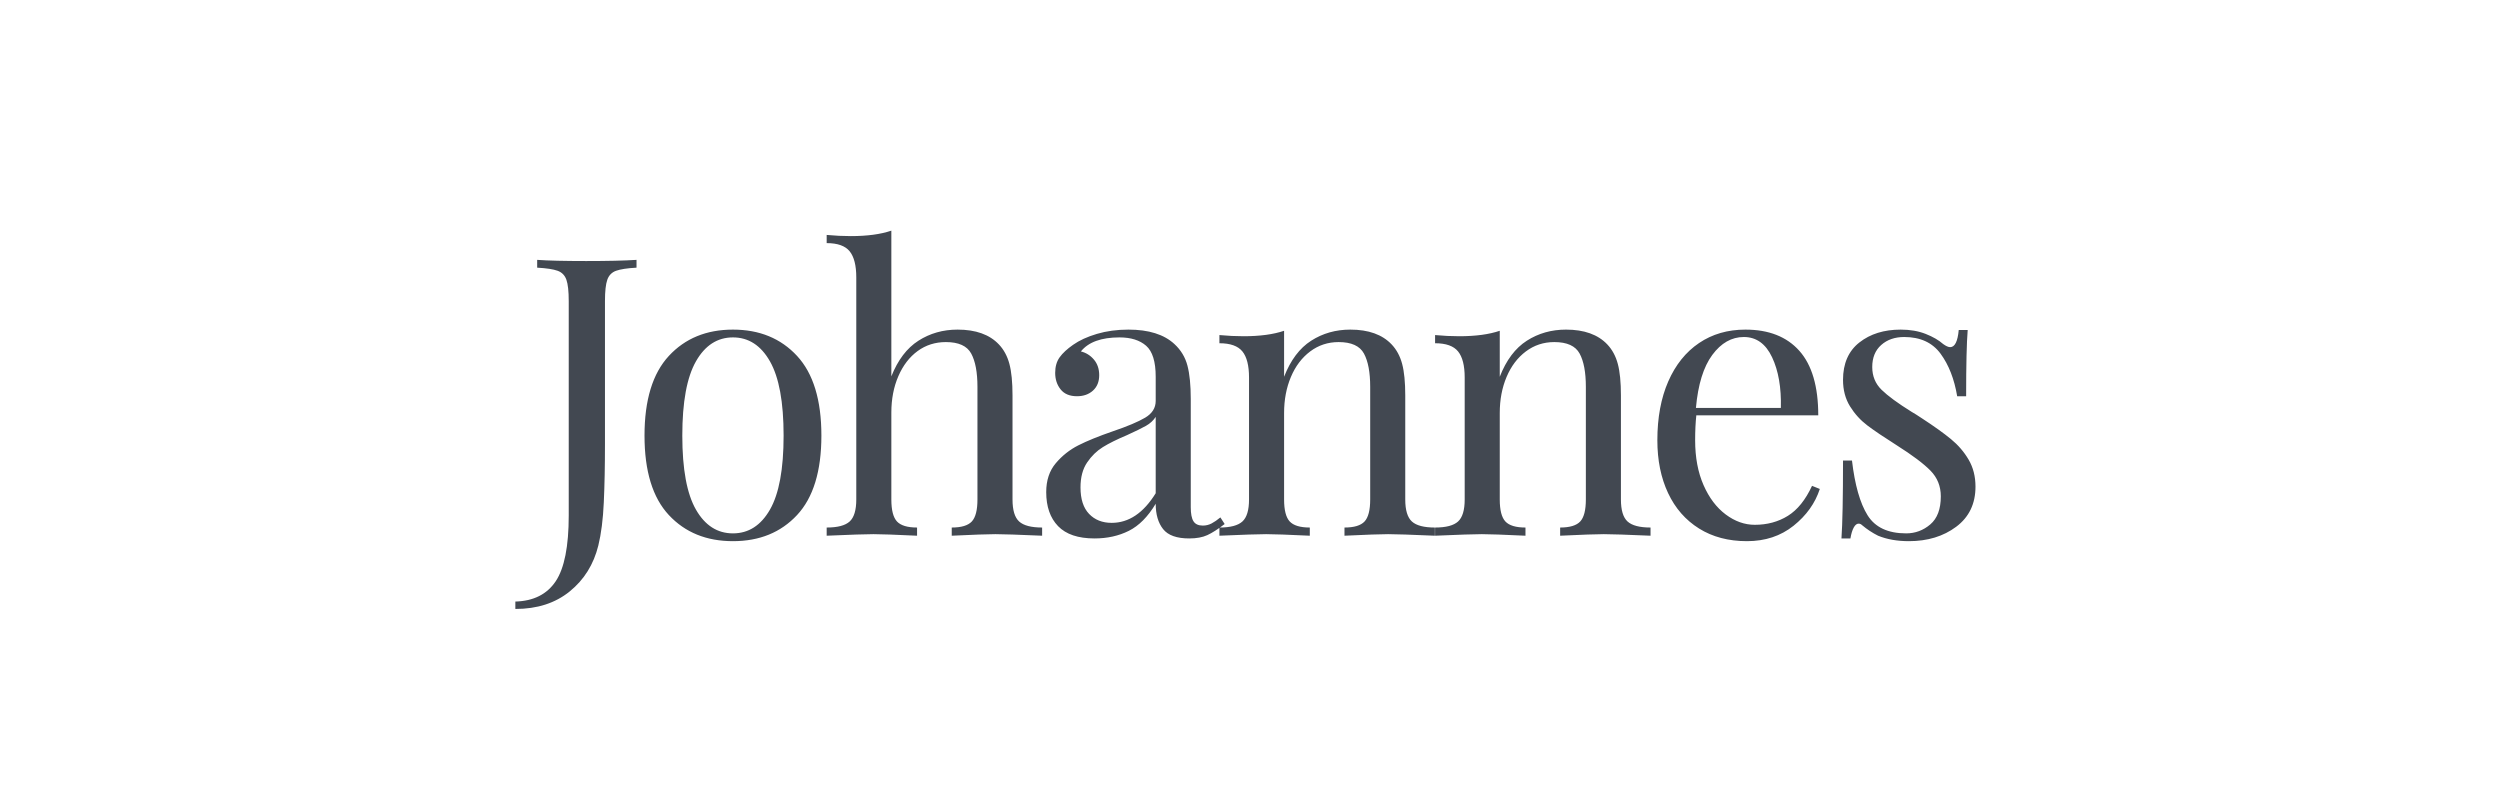 <?xml version="1.0" encoding="UTF-8"?>
<svg width="154px" height="50px" viewBox="0 0 154 50" version="1.1" xmlns="http://www.w3.org/2000/svg" xmlns:xlink="http://www.w3.org/1999/xlink">
    <!-- Generator: Sketch 53.2 (72643) - https://sketchapp.com -->
    <title>preset_font_5</title>
    <desc>Created with Sketch.</desc>
    <g id="preset_font_5" stroke="none" stroke-width="1" fill="none" fill-rule="evenodd">
        <rect fill="#FFFFFF" x="0" y="0" width="154" height="50"></rect>
        <path d="M31.746,37.056 C32.866,37.024 33.694,36.608 34.23,35.808 C34.766,35.008 35.034,33.656 35.034,31.752 L35.034,18.552 C35.034,17.944 34.986,17.504 34.89,17.232 C34.794,16.96 34.614,16.776 34.35,16.68 C34.086,16.584 33.666,16.52 33.09,16.488 L33.09,16.008 C33.762,16.056 34.77,16.08 36.114,16.08 C37.426,16.08 38.458,16.056 39.21,16.008 L39.21,16.488 C38.634,16.52 38.214,16.584 37.95,16.68 C37.686,16.776 37.506,16.96 37.41,17.232 C37.314,17.504 37.266,17.944 37.266,18.552 L37.266,27.336 C37.266,28.696 37.242,29.9 37.194,30.948 C37.146,31.996 37.034,32.88 36.858,33.6 C36.57,34.768 35.982,35.712 35.094,36.432 C34.206,37.152 33.09,37.512 31.746,37.512 L31.746,37.056 Z M45.15,20.304 C46.782,20.304 48.098,20.844 49.098,21.924 C50.098,23.004 50.598,24.64 50.598,26.832 C50.598,29.024 50.098,30.656 49.098,31.728 C48.098,32.8 46.782,33.336 45.15,33.336 C43.518,33.336 42.202,32.8 41.202,31.728 C40.202,30.656 39.702,29.024 39.702,26.832 C39.702,24.64 40.202,23.004 41.202,21.924 C42.202,20.844 43.518,20.304 45.15,20.304 Z M45.15,20.784 C44.19,20.784 43.43,21.276 42.87,22.26 C42.31,23.244 42.03,24.768 42.03,26.832 C42.03,28.896 42.31,30.416 42.87,31.392 C43.43,32.368 44.19,32.856 45.15,32.856 C46.11,32.856 46.87,32.368 47.43,31.392 C47.99,30.416 48.27,28.896 48.27,26.832 C48.27,24.768 47.99,23.244 47.43,22.26 C46.87,21.276 46.11,20.784 45.15,20.784 Z M54.907,23.184 C55.307,22.176 55.863,21.444 56.575,20.988 C57.287,20.532 58.091,20.304 58.987,20.304 C60.107,20.304 60.955,20.608 61.531,21.216 C61.835,21.536 62.051,21.936 62.179,22.416 C62.307,22.896 62.371,23.544 62.371,24.36 L62.371,30.768 C62.371,31.424 62.507,31.876 62.779,32.124 C63.051,32.372 63.523,32.496 64.195,32.496 L64.195,33 C62.723,32.936 61.763,32.904 61.315,32.904 C60.867,32.904 59.971,32.936 58.627,33 L58.627,32.496 C59.219,32.496 59.631,32.372 59.863,32.124 C60.095,31.876 60.211,31.424 60.211,30.768 L60.211,23.832 C60.211,22.936 60.083,22.252 59.827,21.78 C59.571,21.308 59.051,21.072 58.267,21.072 C57.611,21.072 57.031,21.256 56.527,21.624 C56.023,21.992 55.627,22.508 55.339,23.172 C55.051,23.836 54.907,24.584 54.907,25.416 L54.907,30.768 C54.907,31.424 55.023,31.876 55.255,32.124 C55.487,32.372 55.899,32.496 56.491,32.496 L56.491,33 C55.147,32.936 54.251,32.904 53.803,32.904 C53.355,32.904 52.395,32.936 50.923,33 L50.923,32.496 C51.595,32.496 52.067,32.372 52.339,32.124 C52.611,31.876 52.747,31.424 52.747,30.768 L52.747,17.088 C52.747,16.352 52.611,15.816 52.339,15.48 C52.067,15.144 51.595,14.976 50.923,14.976 L50.923,14.472 C51.435,14.52 51.931,14.544 52.411,14.544 C53.419,14.544 54.251,14.432 54.907,14.208 L54.907,23.184 Z M67.423,33.168 C66.415,33.168 65.667,32.916 65.179,32.412 C64.691,31.908 64.447,31.208 64.447,30.312 C64.447,29.592 64.643,29 65.035,28.536 C65.427,28.072 65.891,27.704 66.427,27.432 C66.963,27.16 67.671,26.872 68.551,26.568 C69.447,26.264 70.111,25.984 70.543,25.728 C70.975,25.472 71.191,25.128 71.191,24.696 L71.191,23.208 C71.191,22.28 70.995,21.644 70.603,21.3 C70.211,20.956 69.663,20.784 68.959,20.784 C67.839,20.784 67.047,21.072 66.583,21.648 C66.903,21.728 67.171,21.896 67.387,22.152 C67.603,22.408 67.711,22.728 67.711,23.112 C67.711,23.512 67.583,23.828 67.327,24.06 C67.071,24.292 66.743,24.408 66.343,24.408 C65.895,24.408 65.559,24.268 65.335,23.988 C65.111,23.708 64.999,23.368 64.999,22.968 C64.999,22.584 65.091,22.264 65.275,22.008 C65.459,21.752 65.735,21.496 66.103,21.24 C66.487,20.968 66.975,20.744 67.567,20.568 C68.159,20.392 68.807,20.304 69.511,20.304 C70.759,20.304 71.703,20.6 72.343,21.192 C72.743,21.56 73.011,22.004 73.147,22.524 C73.283,23.044 73.351,23.728 73.351,24.576 L73.351,31.248 C73.351,31.648 73.407,31.936 73.519,32.112 C73.631,32.288 73.823,32.376 74.095,32.376 C74.287,32.376 74.467,32.332 74.635,32.244 C74.803,32.156 74.983,32.032 75.175,31.872 L75.439,32.28 C75.023,32.6 74.667,32.828 74.371,32.964 C74.075,33.1 73.703,33.168 73.255,33.168 C72.487,33.168 71.951,32.976 71.647,32.592 C71.343,32.208 71.191,31.688 71.191,31.032 C70.711,31.832 70.159,32.388 69.535,32.7 C68.911,33.012 68.207,33.168 67.423,33.168 Z M68.479,32.208 C69.535,32.208 70.439,31.6 71.191,30.384 L71.191,25.68 C71.047,25.904 70.847,26.088 70.591,26.232 C70.335,26.376 69.943,26.568 69.415,26.808 C68.807,27.064 68.315,27.308 67.939,27.54 C67.563,27.772 67.239,28.088 66.967,28.488 C66.695,28.888 66.559,29.4 66.559,30.024 C66.559,30.744 66.735,31.288 67.087,31.656 C67.439,32.024 67.903,32.208 68.479,32.208 Z M83.18,20.304 C84.3,20.304 85.148,20.608 85.724,21.216 C86.028,21.536 86.244,21.936 86.372,22.416 C86.5,22.896 86.564,23.544 86.564,24.36 L86.564,30.768 C86.564,31.424 86.7,31.876 86.972,32.124 C87.244,32.372 87.716,32.496 88.388,32.496 L88.388,33 C86.916,32.936 85.956,32.904 85.508,32.904 C85.06,32.904 84.164,32.936 82.82,33 L82.82,32.496 C83.412,32.496 83.824,32.372 84.056,32.124 C84.288,31.876 84.404,31.424 84.404,30.768 L84.404,23.832 C84.404,22.936 84.276,22.252 84.02,21.78 C83.764,21.308 83.244,21.072 82.46,21.072 C81.804,21.072 81.22,21.264 80.708,21.648 C80.196,22.032 79.8,22.556 79.52,23.22 C79.24,23.884 79.1,24.624 79.1,25.44 L79.1,30.768 C79.1,31.424 79.216,31.876 79.448,32.124 C79.68,32.372 80.092,32.496 80.684,32.496 L80.684,33 C79.34,32.936 78.444,32.904 77.996,32.904 C77.548,32.904 76.588,32.936 75.116,33 L75.116,32.496 C75.788,32.496 76.26,32.372 76.532,32.124 C76.804,31.876 76.94,31.424 76.94,30.768 L76.94,23.256 C76.94,22.52 76.804,21.984 76.532,21.648 C76.26,21.312 75.788,21.144 75.116,21.144 L75.116,20.64 C75.628,20.688 76.124,20.712 76.604,20.712 C77.612,20.712 78.444,20.6 79.1,20.376 L79.1,23.208 C79.5,22.184 80.056,21.444 80.768,20.988 C81.48,20.532 82.284,20.304 83.18,20.304 Z M96.465,20.304 C97.585,20.304 98.433,20.608 99.009,21.216 C99.313,21.536 99.529,21.936 99.657,22.416 C99.785,22.896 99.849,23.544 99.849,24.36 L99.849,30.768 C99.849,31.424 99.985,31.876 100.257,32.124 C100.529,32.372 101.001,32.496 101.673,32.496 L101.673,33 C100.201,32.936 99.241,32.904 98.793,32.904 C98.345,32.904 97.449,32.936 96.105,33 L96.105,32.496 C96.697,32.496 97.109,32.372 97.341,32.124 C97.573,31.876 97.689,31.424 97.689,30.768 L97.689,23.832 C97.689,22.936 97.561,22.252 97.305,21.78 C97.049,21.308 96.529,21.072 95.745,21.072 C95.089,21.072 94.505,21.264 93.993,21.648 C93.481,22.032 93.085,22.556 92.805,23.22 C92.525,23.884 92.385,24.624 92.385,25.44 L92.385,30.768 C92.385,31.424 92.501,31.876 92.733,32.124 C92.965,32.372 93.377,32.496 93.969,32.496 L93.969,33 C92.625,32.936 91.729,32.904 91.281,32.904 C90.833,32.904 89.873,32.936 88.401,33 L88.401,32.496 C89.073,32.496 89.545,32.372 89.817,32.124 C90.089,31.876 90.225,31.424 90.225,30.768 L90.225,23.256 C90.225,22.52 90.089,21.984 89.817,21.648 C89.545,21.312 89.073,21.144 88.401,21.144 L88.401,20.64 C88.913,20.688 89.409,20.712 89.889,20.712 C90.897,20.712 91.729,20.6 92.385,20.376 L92.385,23.208 C92.785,22.184 93.341,21.444 94.053,20.988 C94.765,20.532 95.569,20.304 96.465,20.304 Z M112.101,30.12 C111.813,31 111.273,31.756 110.481,32.388 C109.689,33.02 108.733,33.336 107.613,33.336 C106.477,33.336 105.493,33.076 104.661,32.556 C103.829,32.036 103.193,31.308 102.753,30.372 C102.313,29.436 102.093,28.352 102.093,27.12 C102.093,25.728 102.317,24.52 102.765,23.496 C103.213,22.472 103.845,21.684 104.661,21.132 C105.477,20.58 106.429,20.304 107.517,20.304 C108.957,20.304 110.065,20.74 110.841,21.612 C111.617,22.484 112.005,23.808 112.005,25.584 L104.493,25.584 C104.445,26.032 104.421,26.544 104.421,27.12 C104.421,28.176 104.593,29.096 104.937,29.88 C105.281,30.664 105.737,31.268 106.305,31.692 C106.873,32.116 107.469,32.328 108.093,32.328 C108.861,32.328 109.541,32.144 110.133,31.776 C110.725,31.408 111.221,30.792 111.621,29.928 L112.101,30.12 Z M107.421,20.76 C106.669,20.76 106.021,21.128 105.477,21.864 C104.933,22.6 104.597,23.688 104.469,25.128 L109.701,25.128 C109.733,23.88 109.553,22.84 109.161,22.008 C108.769,21.176 108.189,20.76 107.421,20.76 Z M117.082,20.304 C117.658,20.304 118.17,20.392 118.618,20.568 C119.066,20.744 119.426,20.952 119.698,21.192 C119.874,21.32 120.018,21.384 120.13,21.384 C120.418,21.384 120.594,21.032 120.658,20.328 L121.21,20.328 C121.146,21.112 121.114,22.472 121.114,24.408 L120.562,24.408 C120.386,23.352 120.046,22.48 119.542,21.792 C119.038,21.104 118.29,20.76 117.298,20.76 C116.722,20.76 116.25,20.924 115.882,21.252 C115.514,21.58 115.33,22.032 115.33,22.608 C115.33,23.168 115.522,23.636 115.906,24.012 C116.29,24.388 116.906,24.84 117.754,25.368 C117.898,25.448 118.114,25.584 118.402,25.776 C119.138,26.256 119.73,26.68 120.178,27.048 C120.626,27.416 120.99,27.84 121.27,28.32 C121.55,28.8 121.69,29.352 121.69,29.976 C121.69,31.032 121.294,31.856 120.502,32.448 C119.71,33.04 118.738,33.336 117.586,33.336 C116.866,33.336 116.234,33.224 115.69,33 C115.338,32.824 115.01,32.608 114.706,32.352 C114.642,32.288 114.57,32.256 114.49,32.256 C114.378,32.256 114.278,32.336 114.19,32.496 C114.102,32.656 114.034,32.88 113.986,33.168 L113.434,33.168 C113.498,32.256 113.53,30.656 113.53,28.368 L114.082,28.368 C114.258,29.872 114.578,30.996 115.042,31.74 C115.506,32.484 116.298,32.856 117.418,32.856 C117.978,32.856 118.474,32.672 118.906,32.304 C119.338,31.936 119.554,31.36 119.554,30.576 C119.554,29.952 119.342,29.424 118.918,28.992 C118.494,28.56 117.802,28.04 116.842,27.432 C116.058,26.936 115.454,26.528 115.03,26.208 C114.606,25.888 114.25,25.496 113.962,25.032 C113.674,24.568 113.53,24.024 113.53,23.4 C113.53,22.392 113.866,21.624 114.538,21.096 C115.21,20.568 116.058,20.304 117.082,20.304 Z" id="Johannes" fill="#424851" fill-rule="nonzero"></path>
    </g>
</svg>